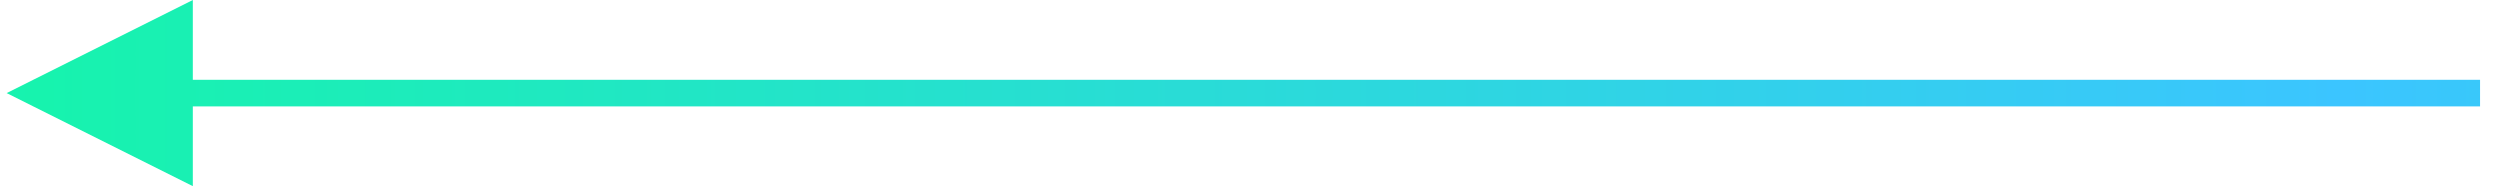 <?xml version="1.0" encoding="UTF-8"?>
<svg width="94" height="7" viewBox="0 0 94 7" version="1.1" xmlns="http://www.w3.org/2000/svg" xmlns:xlink="http://www.w3.org/1999/xlink">
    <title>Arrow</title>
    <defs>
      <linearGradient x1="97.757%" x2="6.442%" y1="0%" y2="0%" id="gradient" spreadMethod="reflect">
        <animate
          attributeName="x1"
          values="0%;200%"
          dur="1s" repeatCount="indefinite"
        ></animate>
        <animate
          attributeName="x2"
          values="100%;300%"
          dur="1s" repeatCount="indefinite"
        ></animate>
        <stop stop-color="#17F3AE" offset="0%">
        </stop>
        <stop stop-color="#3BC5FF" offset="100%">
        </stop>
      </linearGradient>
    </defs>
    <path fill="url(#gradient)" fill-rule="evenodd" d="M1041.25 184v-3l7 3.5-7 3.5v-3h-86v-1h86z" transform="matrix(-1 0 0 1 1048.5 -181)"/>
</svg>
